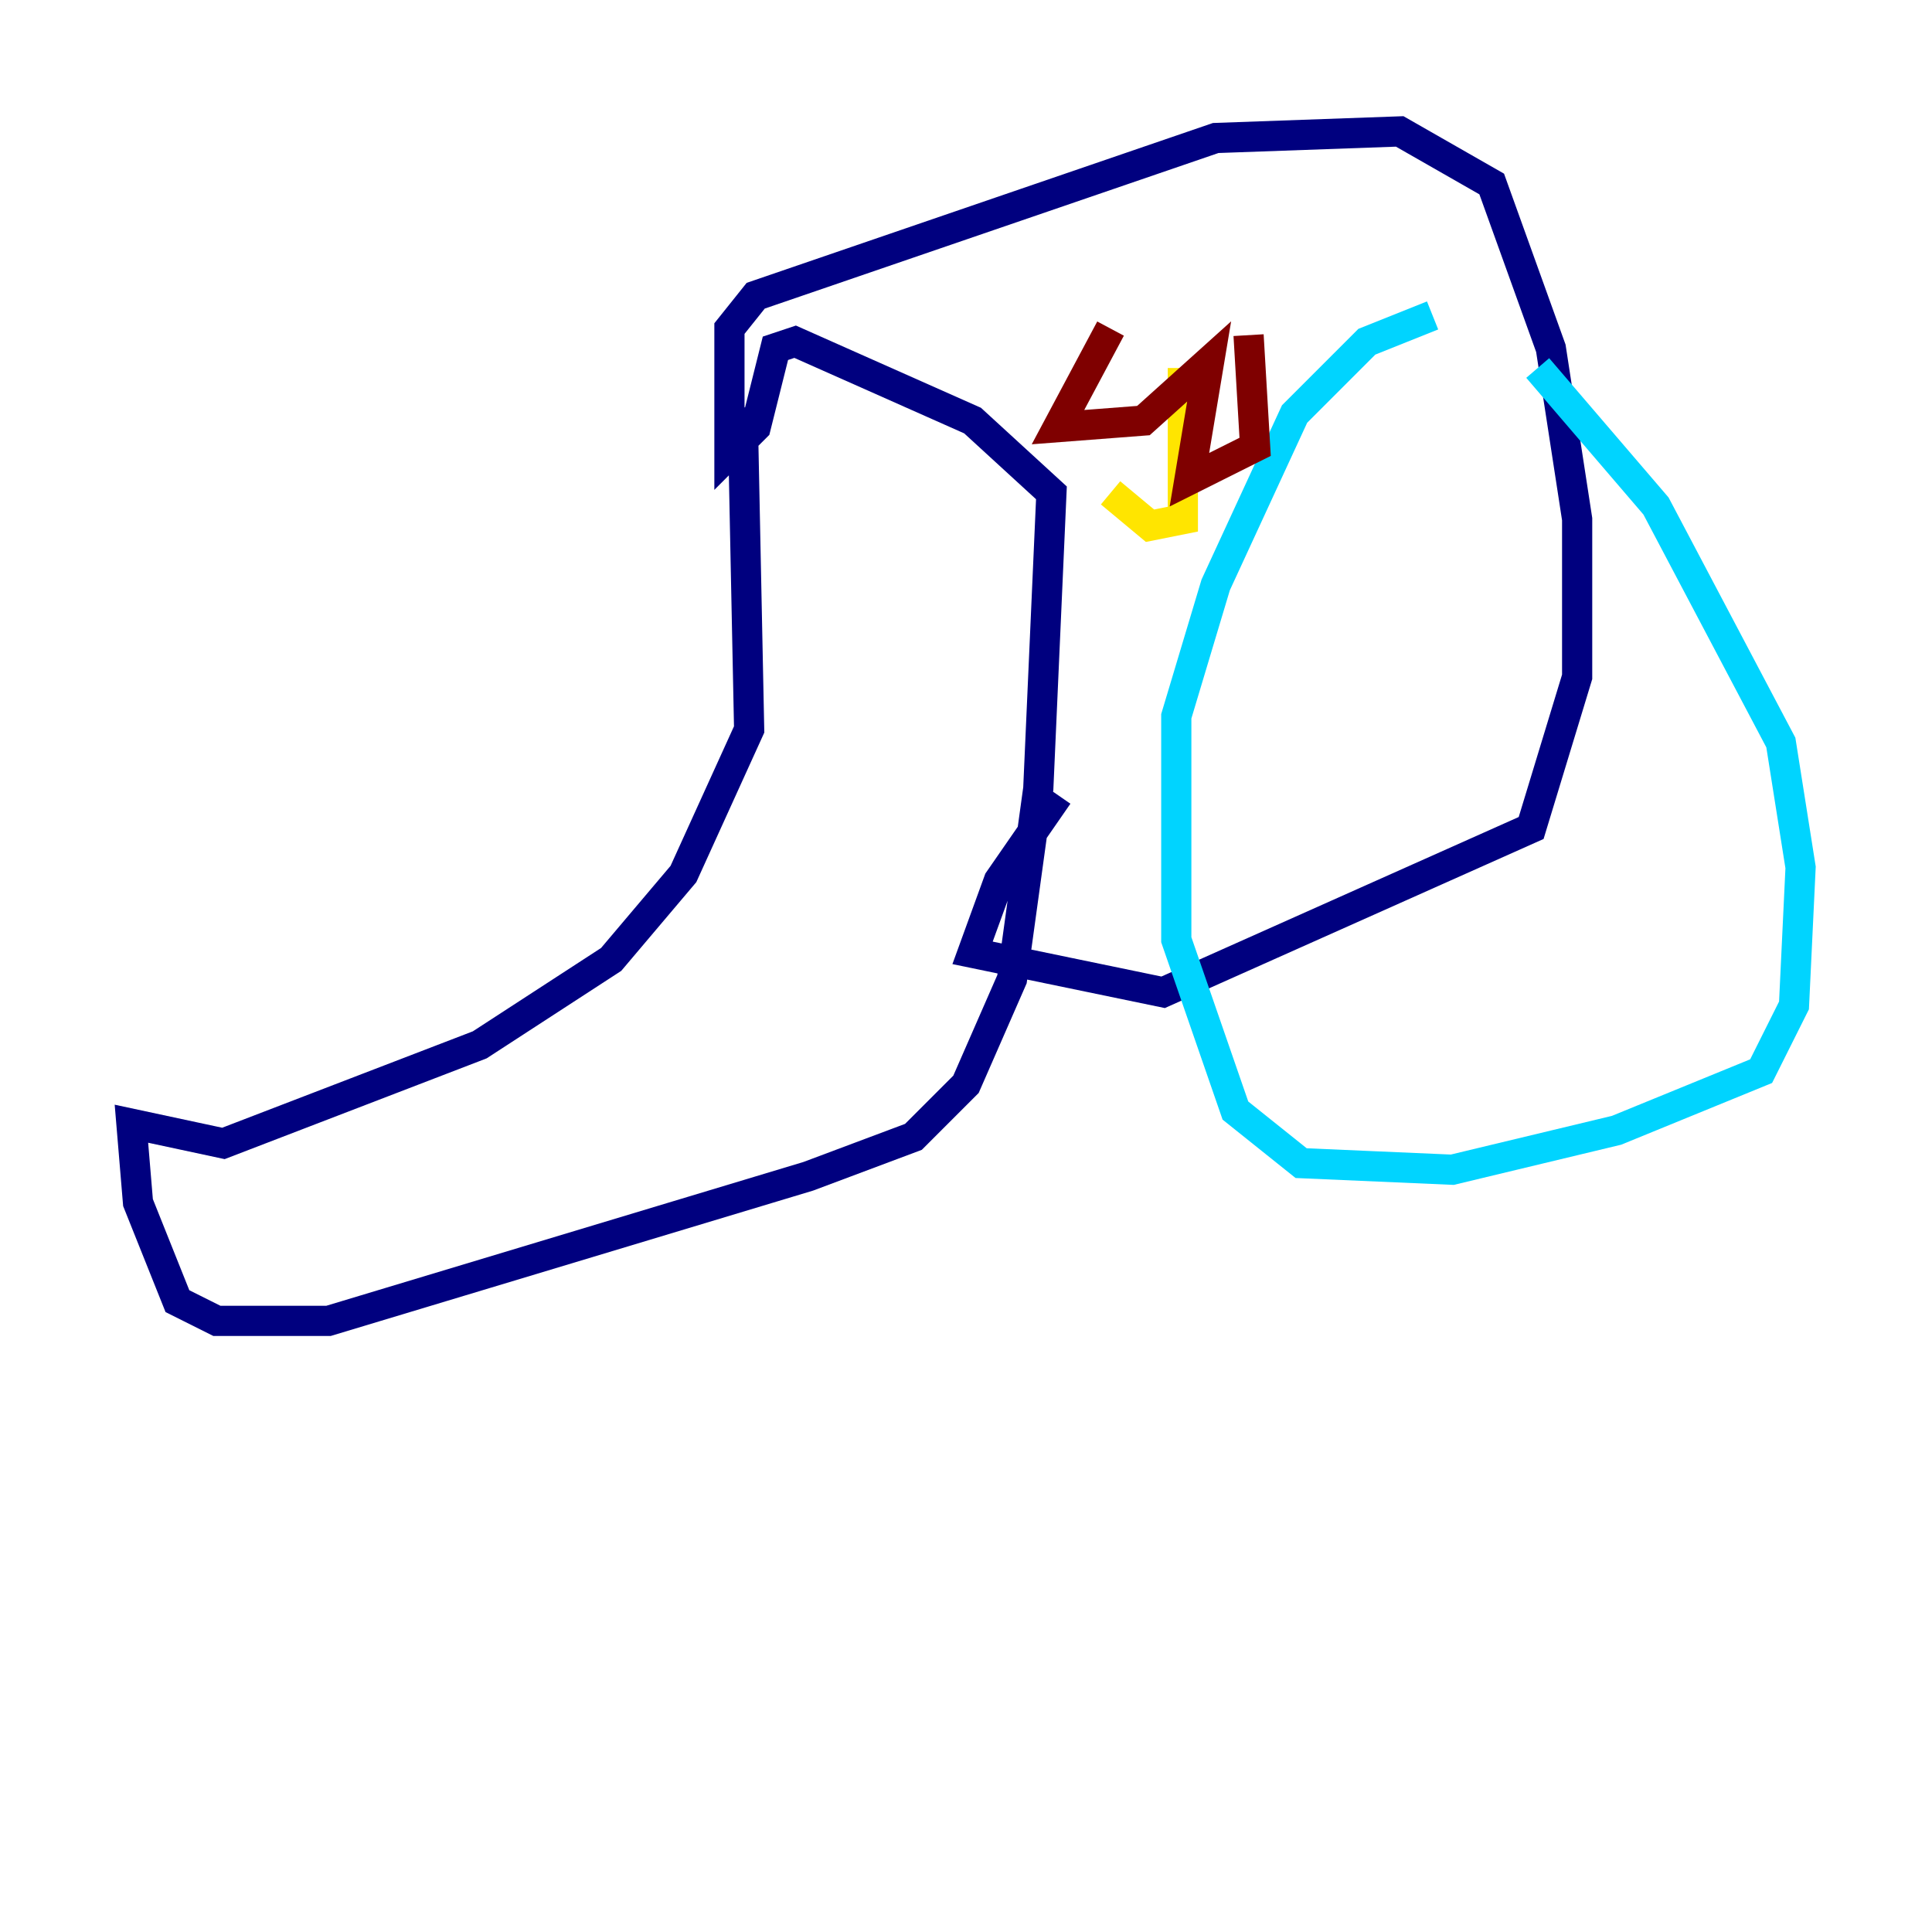 <?xml version="1.0" encoding="utf-8" ?>
<svg baseProfile="tiny" height="128" version="1.2" viewBox="0,0,128,128" width="128" xmlns="http://www.w3.org/2000/svg" xmlns:ev="http://www.w3.org/2001/xml-events" xmlns:xlink="http://www.w3.org/1999/xlink"><defs /><polyline fill="none" points="49.197,26.993 49.633,48.327 45.279,57.905 40.49,63.565 31.782,69.225 14.803,75.755 8.707,74.449 9.143,79.674 11.755,86.204 14.367,87.51 21.769,87.51 53.551,77.932 60.517,75.32 64.0,71.837 67.048,64.871 68.789,52.245 69.66,32.653 64.435,27.864 52.68,22.64 51.374,23.075 50.068,28.299 48.327,30.041 48.327,21.769 50.068,19.592 80.544,9.143 92.735,8.707 98.83,12.191 102.748,23.075 104.49,34.395 104.49,44.843 101.442,54.857 77.061,65.742 64.435,63.129 66.177,58.34 70.095,52.68" stroke="#00007f" stroke-width="2" /><polyline fill="none" points="94.912,20.898 90.558,22.64 85.769,27.429 80.544,38.748 77.932,47.456 77.932,62.258 81.85,73.578 86.204,77.061 96.218,77.497 107.102,74.884 116.68,70.966 118.857,66.612 119.293,57.469 117.986,49.197 109.714,33.524 101.878,24.381" stroke="#00d4ff" stroke-width="2" /><polyline fill="none" points="73.578,32.653 76.191,34.83 78.367,34.395 78.367,24.381" stroke="#ffe500" stroke-width="2" /><polyline fill="none" points="73.578,21.769 70.095,28.299 75.755,27.864 80.109,23.946 78.803,31.782 83.156,29.605 82.721,22.204" stroke="#7f0000" stroke-width="2" /></svg>